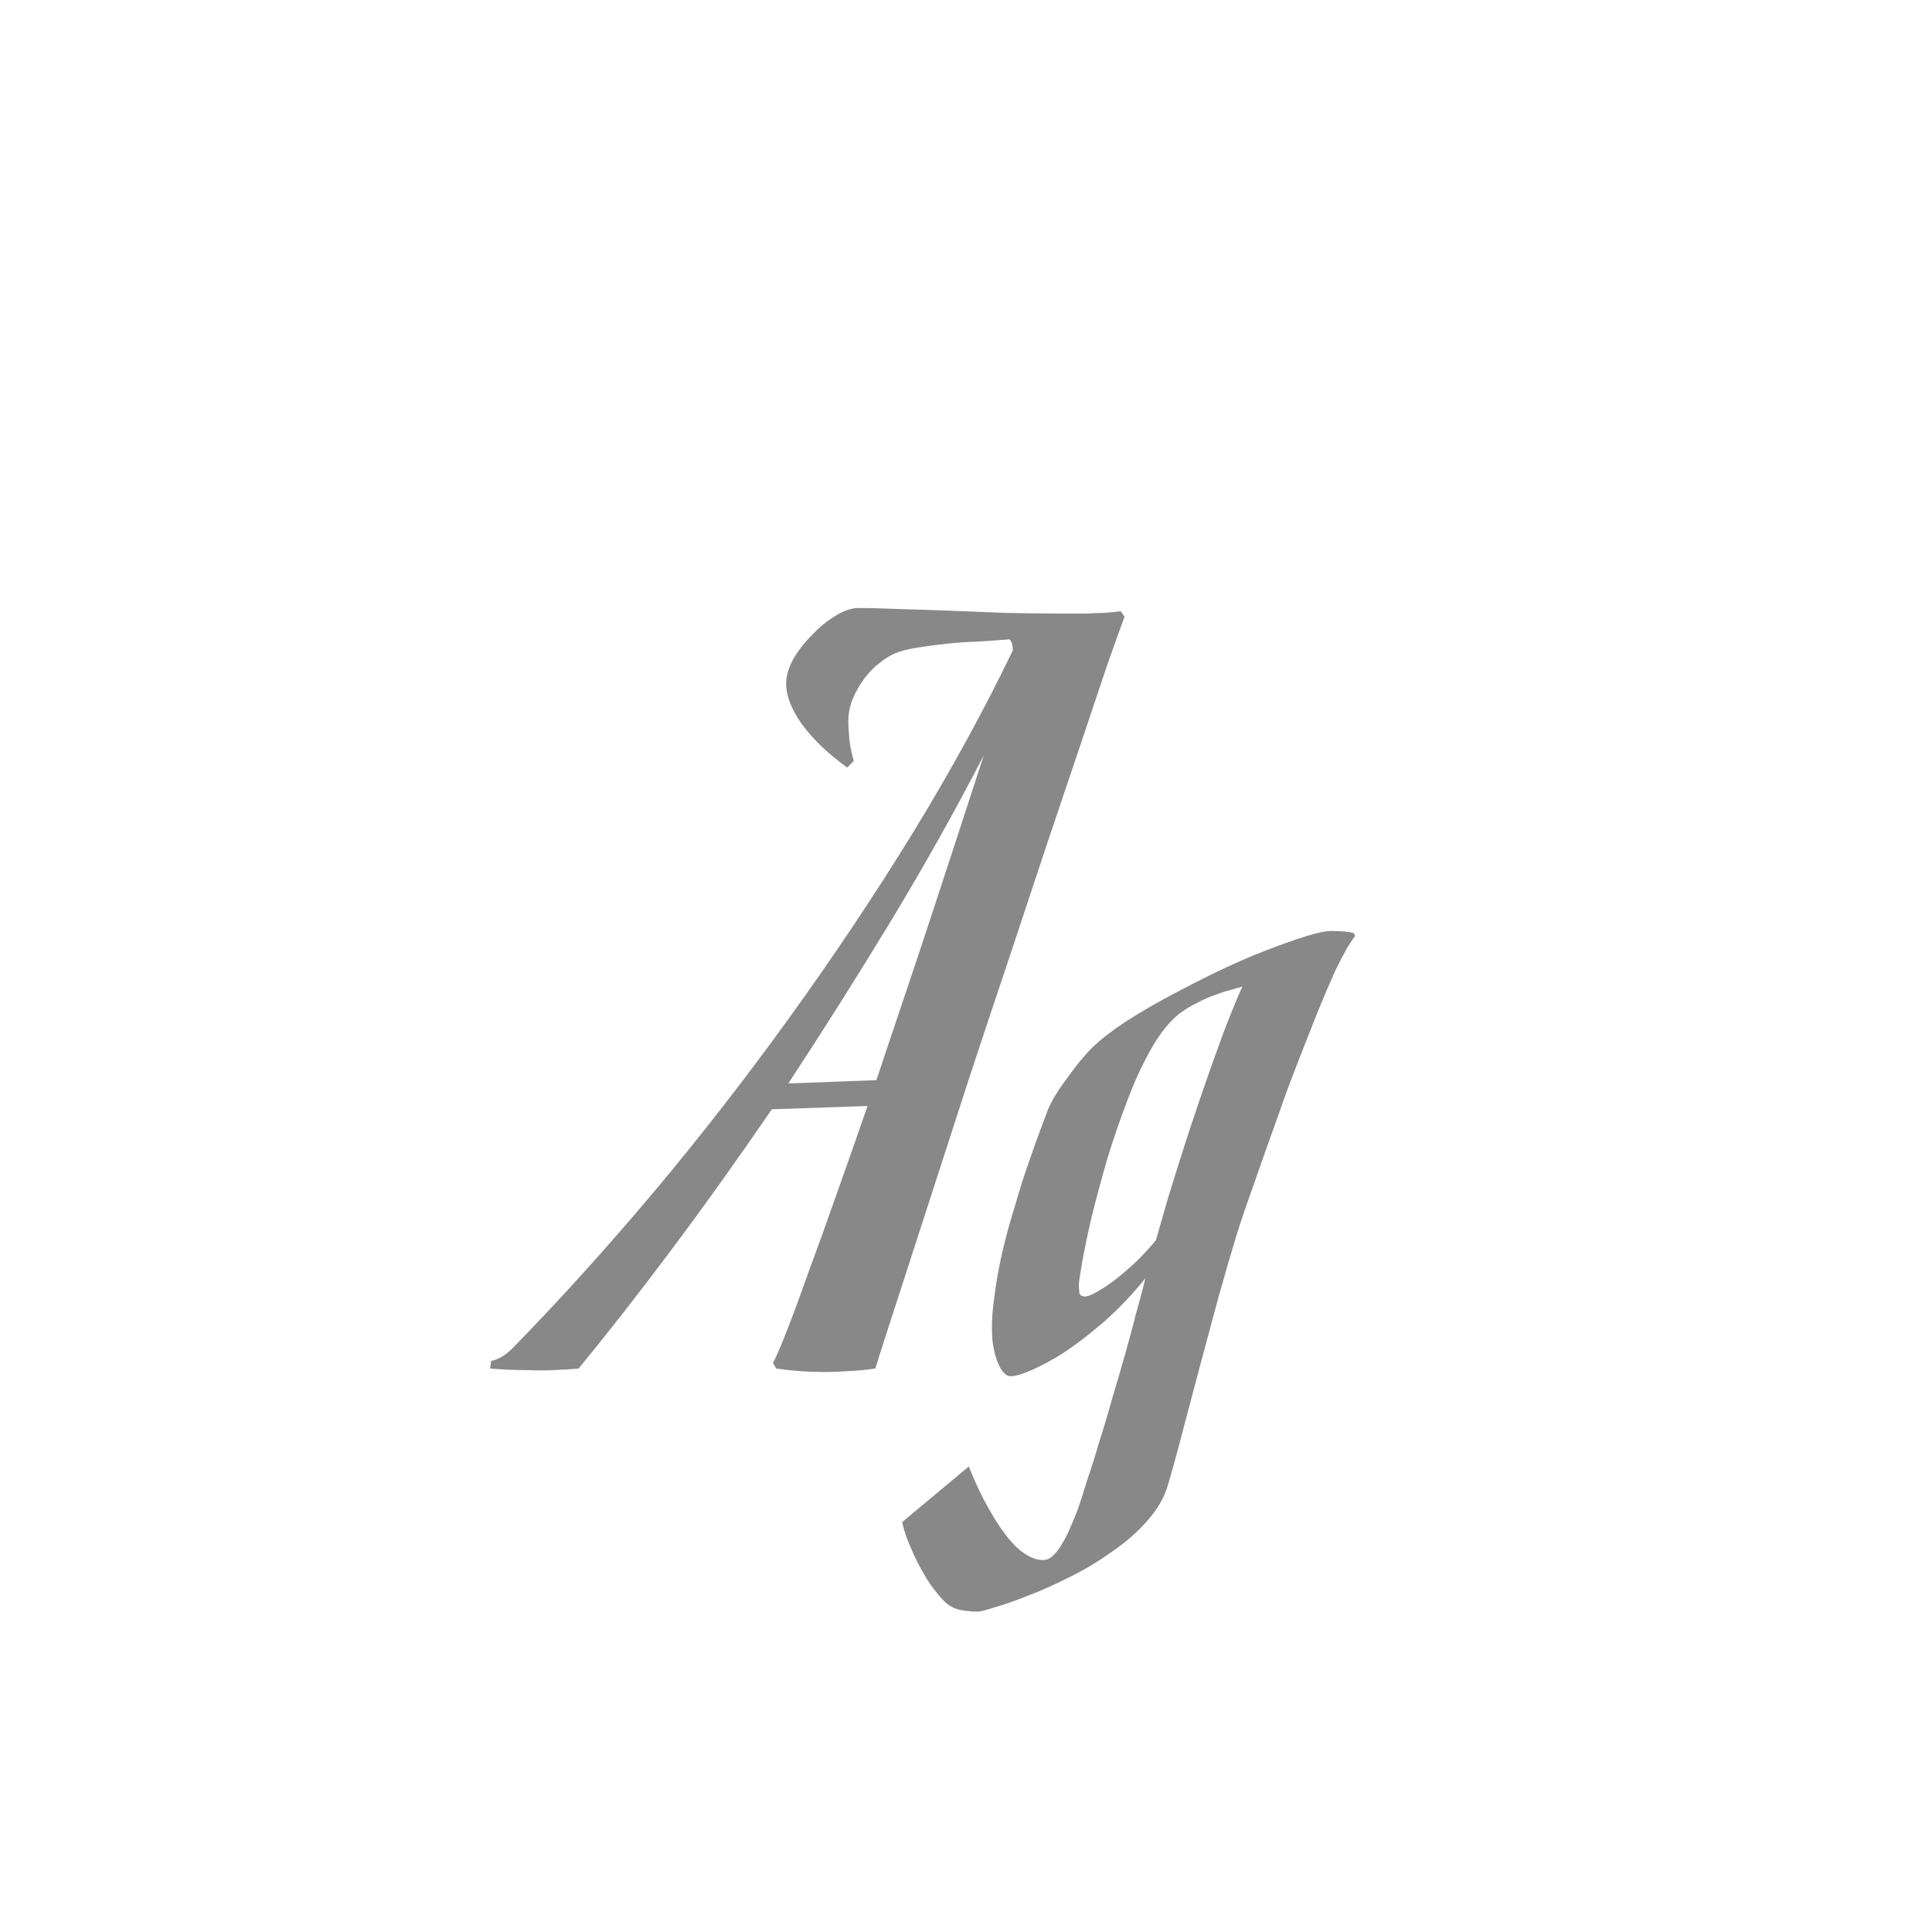 <svg width="24" height="24" viewBox="0 0 24 24" fill="none" xmlns="http://www.w3.org/2000/svg">
<path d="M13.97 7.662C13.924 7.781 13.854 7.977 13.758 8.25C13.667 8.523 13.557 8.849 13.43 9.228C13.302 9.606 13.161 10.025 13.006 10.485C12.855 10.941 12.698 11.415 12.534 11.907C12.37 12.395 12.206 12.887 12.042 13.384C11.883 13.876 11.73 14.348 11.584 14.799C11.438 15.25 11.304 15.665 11.181 16.043C11.058 16.421 10.955 16.74 10.873 17C10.755 17.018 10.629 17.03 10.497 17.034C10.383 17.043 10.251 17.046 10.101 17.041C9.955 17.037 9.802 17.023 9.643 17L9.602 16.932C9.643 16.854 9.702 16.717 9.779 16.521C9.857 16.321 9.946 16.079 10.046 15.797C10.151 15.514 10.265 15.198 10.388 14.847C10.515 14.491 10.645 14.122 10.777 13.739L9.588 13.78C9.16 14.405 8.743 14.988 8.337 15.53C7.931 16.073 7.548 16.562 7.188 17C7.097 17.009 6.995 17.016 6.881 17.02C6.785 17.025 6.671 17.025 6.539 17.02C6.402 17.02 6.252 17.014 6.088 17L6.102 16.904C6.124 16.904 6.163 16.891 6.218 16.863C6.268 16.836 6.318 16.797 6.368 16.747C6.947 16.155 7.53 15.51 8.118 14.812C8.706 14.111 9.271 13.384 9.813 12.632C10.356 11.88 10.864 11.119 11.338 10.349C11.812 9.574 12.227 8.817 12.582 8.079C12.582 8.015 12.568 7.97 12.541 7.942C12.418 7.952 12.288 7.961 12.151 7.97C12.015 7.974 11.883 7.983 11.755 7.997C11.627 8.011 11.507 8.027 11.393 8.045C11.283 8.063 11.194 8.086 11.126 8.113C11.067 8.136 11.003 8.175 10.935 8.229C10.866 8.28 10.802 8.343 10.743 8.421C10.684 8.498 10.634 8.585 10.593 8.681C10.556 8.772 10.538 8.865 10.538 8.961C10.538 9.02 10.543 9.095 10.552 9.187C10.561 9.273 10.579 9.362 10.606 9.453L10.524 9.535C10.292 9.367 10.107 9.191 9.971 9.009C9.834 8.822 9.766 8.649 9.766 8.489C9.766 8.398 9.795 8.298 9.854 8.188C9.918 8.079 9.996 7.979 10.087 7.888C10.178 7.792 10.276 7.712 10.381 7.648C10.486 7.585 10.579 7.553 10.661 7.553C10.802 7.553 10.973 7.557 11.174 7.566C11.379 7.571 11.593 7.578 11.816 7.587C12.044 7.596 12.272 7.605 12.5 7.614C12.728 7.619 12.938 7.621 13.129 7.621C13.211 7.621 13.284 7.621 13.348 7.621C13.412 7.621 13.471 7.621 13.525 7.621C13.585 7.617 13.644 7.614 13.703 7.614C13.767 7.61 13.84 7.603 13.922 7.594L13.97 7.662ZM10.887 13.418C11.005 13.062 11.126 12.703 11.249 12.338C11.372 11.973 11.491 11.618 11.604 11.271C11.718 10.921 11.828 10.586 11.933 10.267C12.037 9.948 12.133 9.654 12.22 9.385C11.86 10.082 11.472 10.773 11.058 11.456C10.643 12.14 10.221 12.807 9.793 13.459L10.887 13.418ZM15.364 15.332C15.291 15.574 15.216 15.831 15.139 16.105C15.066 16.373 14.993 16.645 14.92 16.918C14.847 17.191 14.776 17.458 14.708 17.718C14.64 17.982 14.574 18.224 14.51 18.442C14.464 18.602 14.378 18.752 14.25 18.894C14.127 19.035 13.981 19.162 13.812 19.276C13.648 19.395 13.473 19.5 13.286 19.591C13.099 19.686 12.926 19.764 12.767 19.823C12.607 19.887 12.47 19.935 12.356 19.967C12.242 20.003 12.172 20.021 12.145 20.021C12.104 20.021 12.049 20.017 11.98 20.008C11.908 19.999 11.851 19.98 11.81 19.953C11.759 19.926 11.705 19.873 11.646 19.796C11.582 19.723 11.523 19.636 11.468 19.536C11.409 19.436 11.356 19.329 11.31 19.215C11.26 19.105 11.226 19.003 11.208 18.907L12.035 18.217C12.122 18.436 12.215 18.629 12.315 18.798C12.356 18.871 12.402 18.941 12.452 19.01C12.502 19.083 12.555 19.146 12.609 19.201C12.664 19.256 12.721 19.299 12.78 19.331C12.839 19.363 12.899 19.379 12.958 19.379C13.004 19.379 13.045 19.361 13.081 19.324C13.122 19.288 13.159 19.24 13.19 19.181C13.227 19.126 13.261 19.06 13.293 18.982C13.325 18.91 13.357 18.832 13.389 18.75C13.425 18.645 13.466 18.518 13.512 18.367C13.562 18.221 13.612 18.062 13.662 17.889C13.717 17.72 13.769 17.545 13.819 17.362C13.874 17.18 13.926 17 13.977 16.822C14.027 16.645 14.072 16.476 14.113 16.316C14.159 16.152 14.198 16.006 14.229 15.879C14.07 16.075 13.904 16.25 13.73 16.405C13.557 16.556 13.393 16.683 13.238 16.788C13.083 16.888 12.947 16.963 12.828 17.014C12.705 17.068 12.616 17.096 12.562 17.096C12.525 17.096 12.495 17.082 12.473 17.055C12.445 17.027 12.422 16.991 12.404 16.945C12.382 16.9 12.366 16.852 12.356 16.802C12.343 16.752 12.334 16.701 12.329 16.651C12.315 16.492 12.322 16.319 12.35 16.132C12.372 15.94 12.407 15.747 12.452 15.551C12.498 15.355 12.55 15.163 12.609 14.977C12.664 14.785 12.719 14.612 12.773 14.457C12.828 14.297 12.876 14.163 12.917 14.054C12.958 13.944 12.985 13.871 12.999 13.835C13.017 13.78 13.047 13.716 13.088 13.644C13.133 13.566 13.184 13.491 13.238 13.418C13.293 13.341 13.348 13.268 13.402 13.199C13.462 13.126 13.519 13.062 13.573 13.008C13.674 12.912 13.806 12.81 13.97 12.7C14.138 12.591 14.321 12.484 14.517 12.379C14.713 12.274 14.913 12.171 15.118 12.071C15.328 11.971 15.526 11.884 15.713 11.812C15.9 11.739 16.066 11.679 16.212 11.634C16.358 11.588 16.467 11.565 16.54 11.565C16.604 11.565 16.659 11.568 16.704 11.572C16.754 11.577 16.793 11.584 16.82 11.593L16.834 11.627C16.766 11.713 16.684 11.857 16.588 12.058C16.497 12.258 16.401 12.486 16.301 12.741C16.201 12.992 16.098 13.256 15.993 13.534C15.893 13.812 15.8 14.074 15.713 14.32C15.626 14.566 15.551 14.781 15.487 14.963C15.424 15.145 15.383 15.268 15.364 15.332ZM13.477 16.105C13.514 16.105 13.566 16.084 13.635 16.043C13.708 16.002 13.785 15.95 13.867 15.886C13.949 15.822 14.034 15.749 14.12 15.667C14.207 15.58 14.287 15.494 14.359 15.407C14.405 15.248 14.455 15.072 14.51 14.881C14.569 14.69 14.63 14.493 14.694 14.293C14.758 14.092 14.824 13.892 14.893 13.691C14.961 13.491 15.027 13.302 15.091 13.124C15.155 12.942 15.216 12.778 15.275 12.632C15.335 12.481 15.387 12.356 15.433 12.256C15.396 12.265 15.348 12.279 15.289 12.297C15.234 12.31 15.171 12.331 15.098 12.358C15.029 12.381 14.956 12.413 14.879 12.454C14.801 12.491 14.726 12.536 14.653 12.591C14.53 12.687 14.414 12.83 14.305 13.021C14.195 13.213 14.095 13.429 14.004 13.671C13.913 13.908 13.829 14.154 13.751 14.409C13.678 14.664 13.614 14.901 13.56 15.12C13.509 15.339 13.471 15.526 13.443 15.681C13.416 15.836 13.402 15.929 13.402 15.961C13.402 15.997 13.405 16.032 13.409 16.064C13.418 16.091 13.441 16.105 13.477 16.105Z" fill="#888888"/>
</svg>
